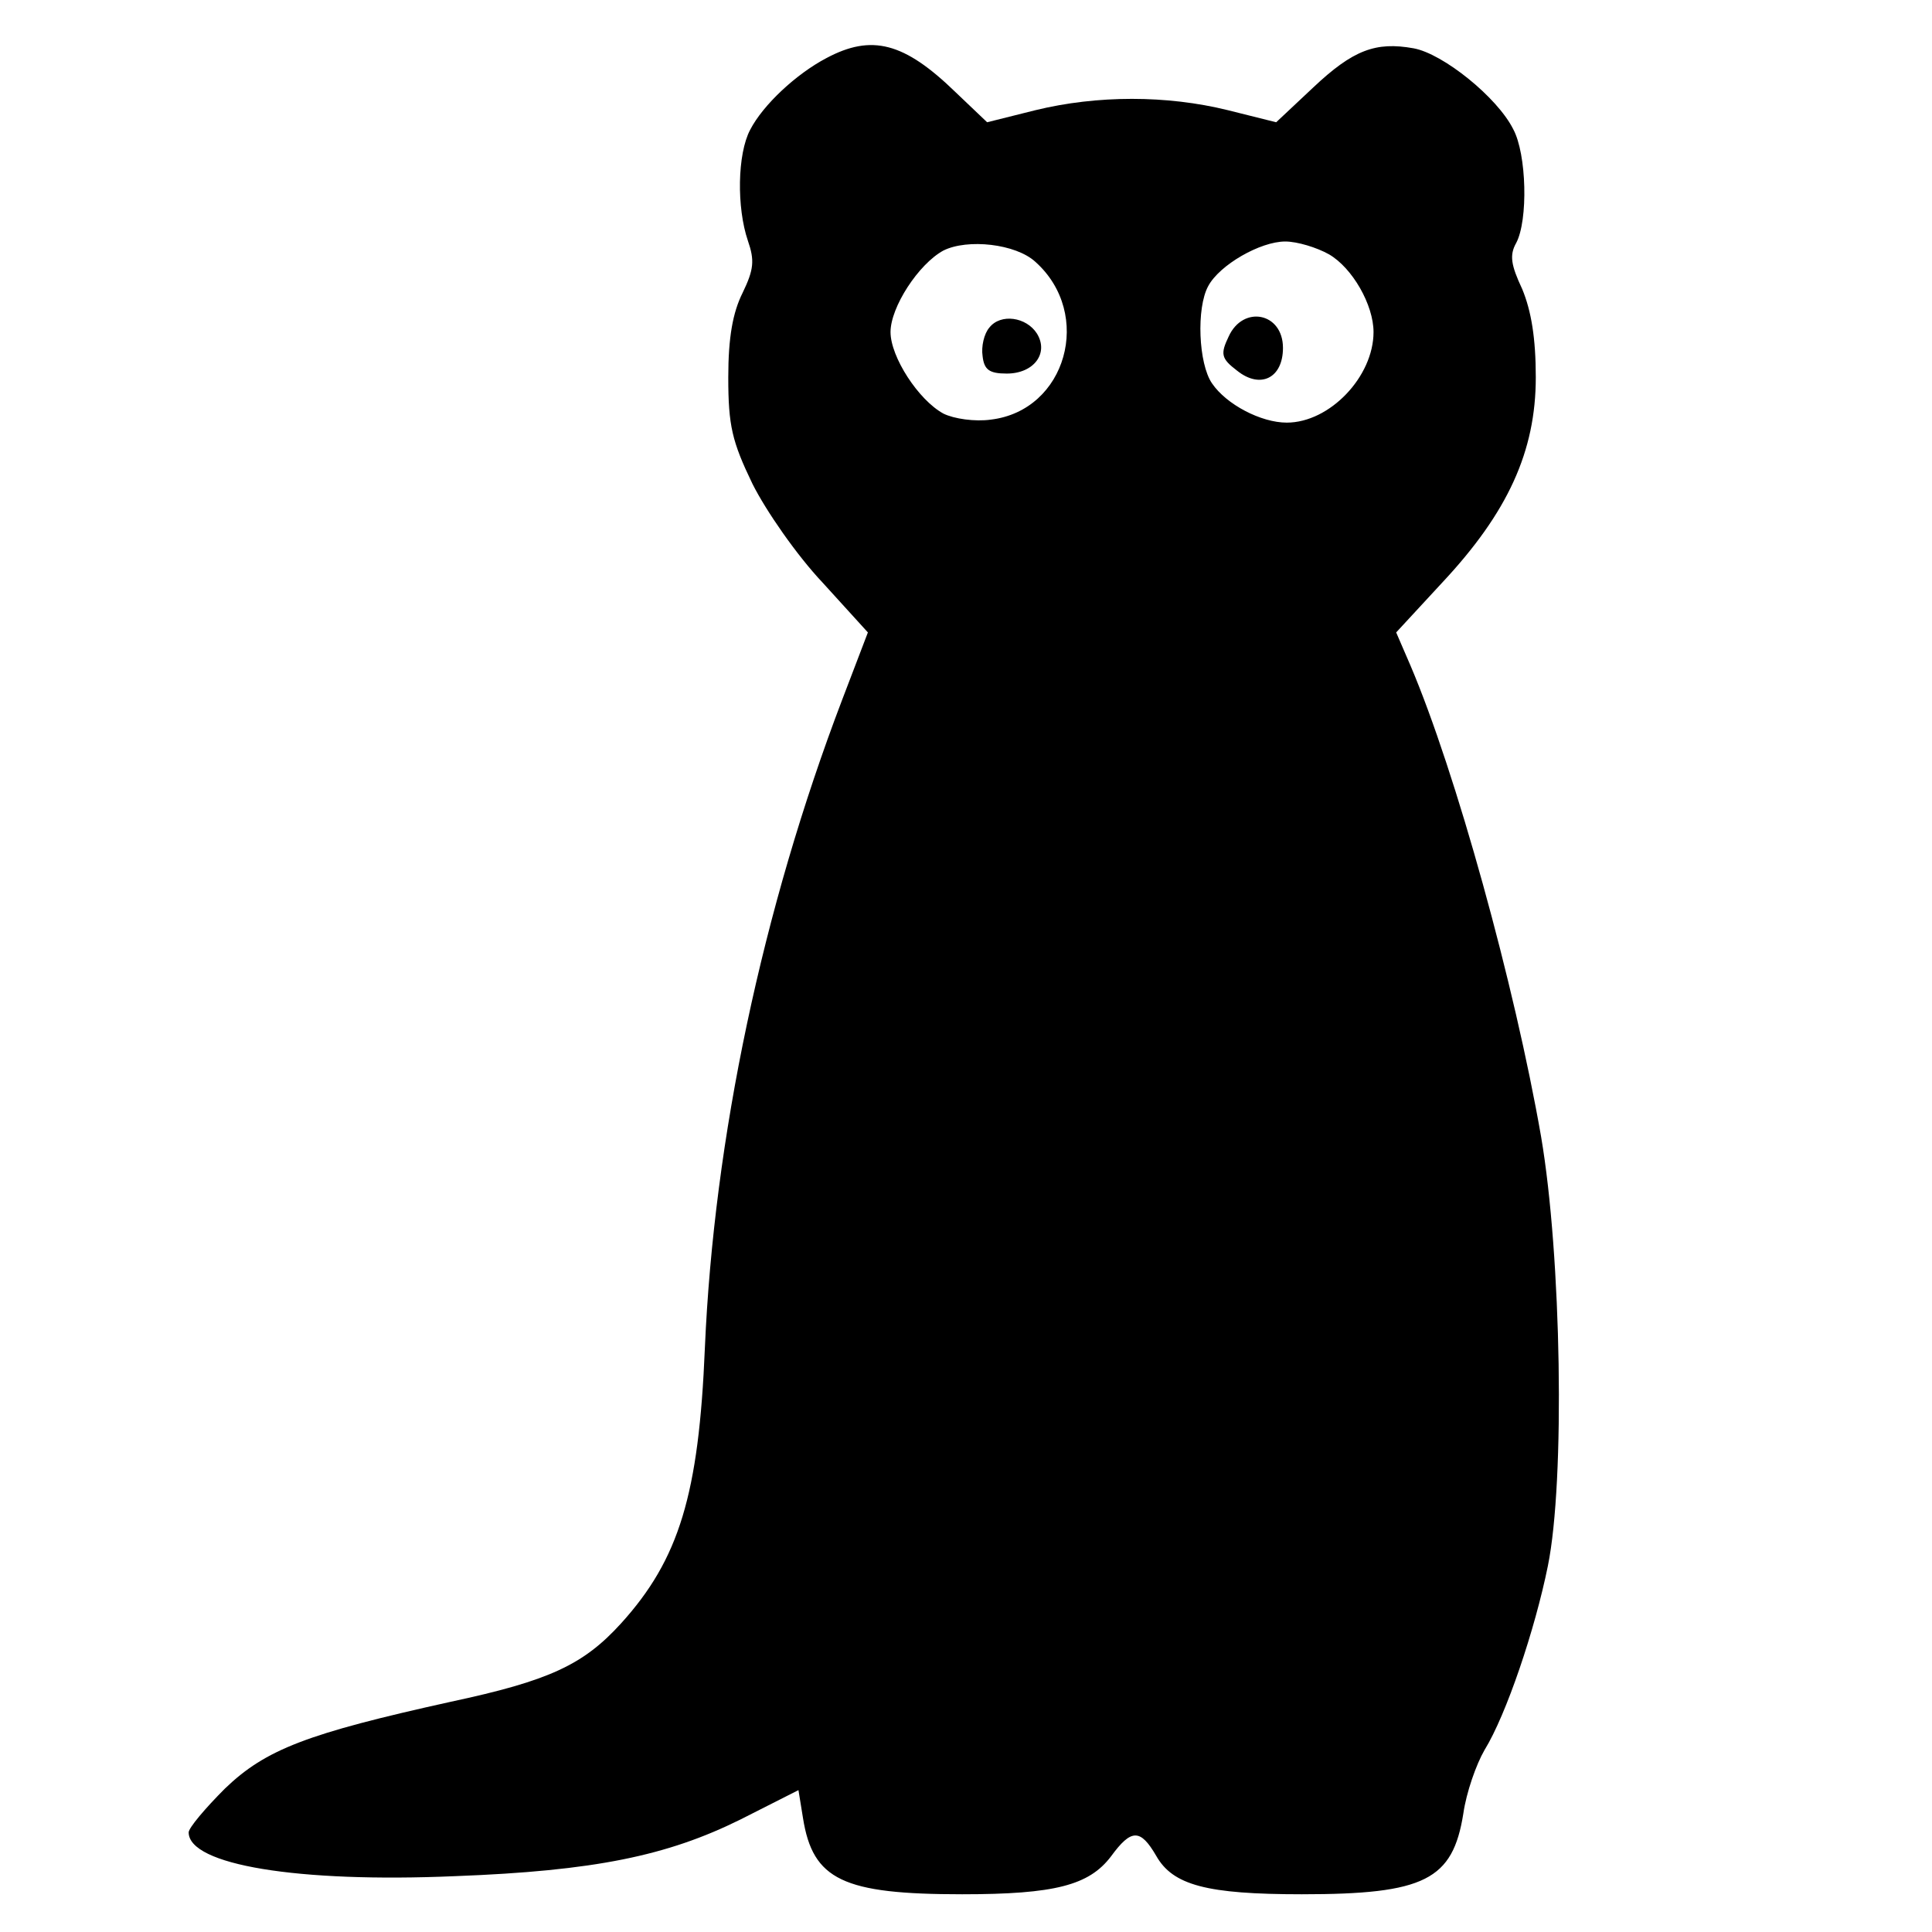 <?xml version="1.0" standalone="no"?>
<!DOCTYPE svg PUBLIC "-//W3C//DTD SVG 20010904//EN"
 "http://www.w3.org/TR/2001/REC-SVG-20010904/DTD/svg10.dtd">
<svg version="1.0" xmlns="http://www.w3.org/2000/svg"
 width="256pt" height="256pt" viewBox="0 0 256 256"
 preserveAspectRatio="xMidYMid meet">
<g transform="translate(0,256) scale(0.1,-0.1)"
fill="#000000" stroke="none">
<path d="M1095 2483 c-40 -21 -84 -62 -101 -95 -17 -32 -18 -103 -3 -147 9
-26 8 -38 -7 -69 -13 -26 -19 -59 -19 -112 0 -64 5 -85 32 -141 18 -36 59 -95
93 -131 l60 -66 -34 -89 c-106 -278 -170 -582 -182 -859 -8 -194 -34 -280
-111 -365 -50 -55 -95 -76 -226 -104 -190 -42 -245 -63 -299 -115 -26 -26 -48
-52 -48 -58 0 -43 144 -67 353 -58 185 7 281 27 378 75 l77 39 6 -37 c13 -82
53 -101 211 -101 123 0 168 12 197 50 27 37 39 37 60 1 22 -39 67 -51 193 -51
163 0 200 19 214 107 4 28 17 65 28 84 29 47 67 160 84 244 23 113 18 411 -9
569 -35 201 -113 483 -173 624 l-19 44 61 66 c87 93 124 174 124 272 0 52 -6
88 -18 117 -15 32 -17 45 -8 61 16 30 14 118 -4 151 -21 42 -93 100 -132 107
-50 9 -80 -2 -133 -52 l-49 -46 -64 16 c-81 20 -173 20 -255 0 l-64 -16 -42
40 c-68 66 -111 77 -171 45z m277 -270 c77 -69 41 -197 -59 -209 -21 -3 -49 1
-63 8 -33 18 -70 75 -70 108 0 33 37 90 70 108 32 16 96 9 122 -15z m389 10
c31 -18 59 -67 59 -103 0 -59 -58 -120 -115 -120 -34 0 -80 24 -99 52 -18 26
-21 100 -5 129 15 28 69 59 102 59 16 0 42 -8 58 -17z"/>
<path d="M1311 2126 c-7 -8 -11 -25 -9 -38 2 -18 9 -23 32 -23 36 0 56 27 40
53 -14 22 -48 27 -63 8z"/>
<path d="M1628 2114 c-11 -23 -10 -29 11 -45 31 -25 61 -10 61 30 0 47 -53 57
-72 15z"/>
</g>
</svg>
